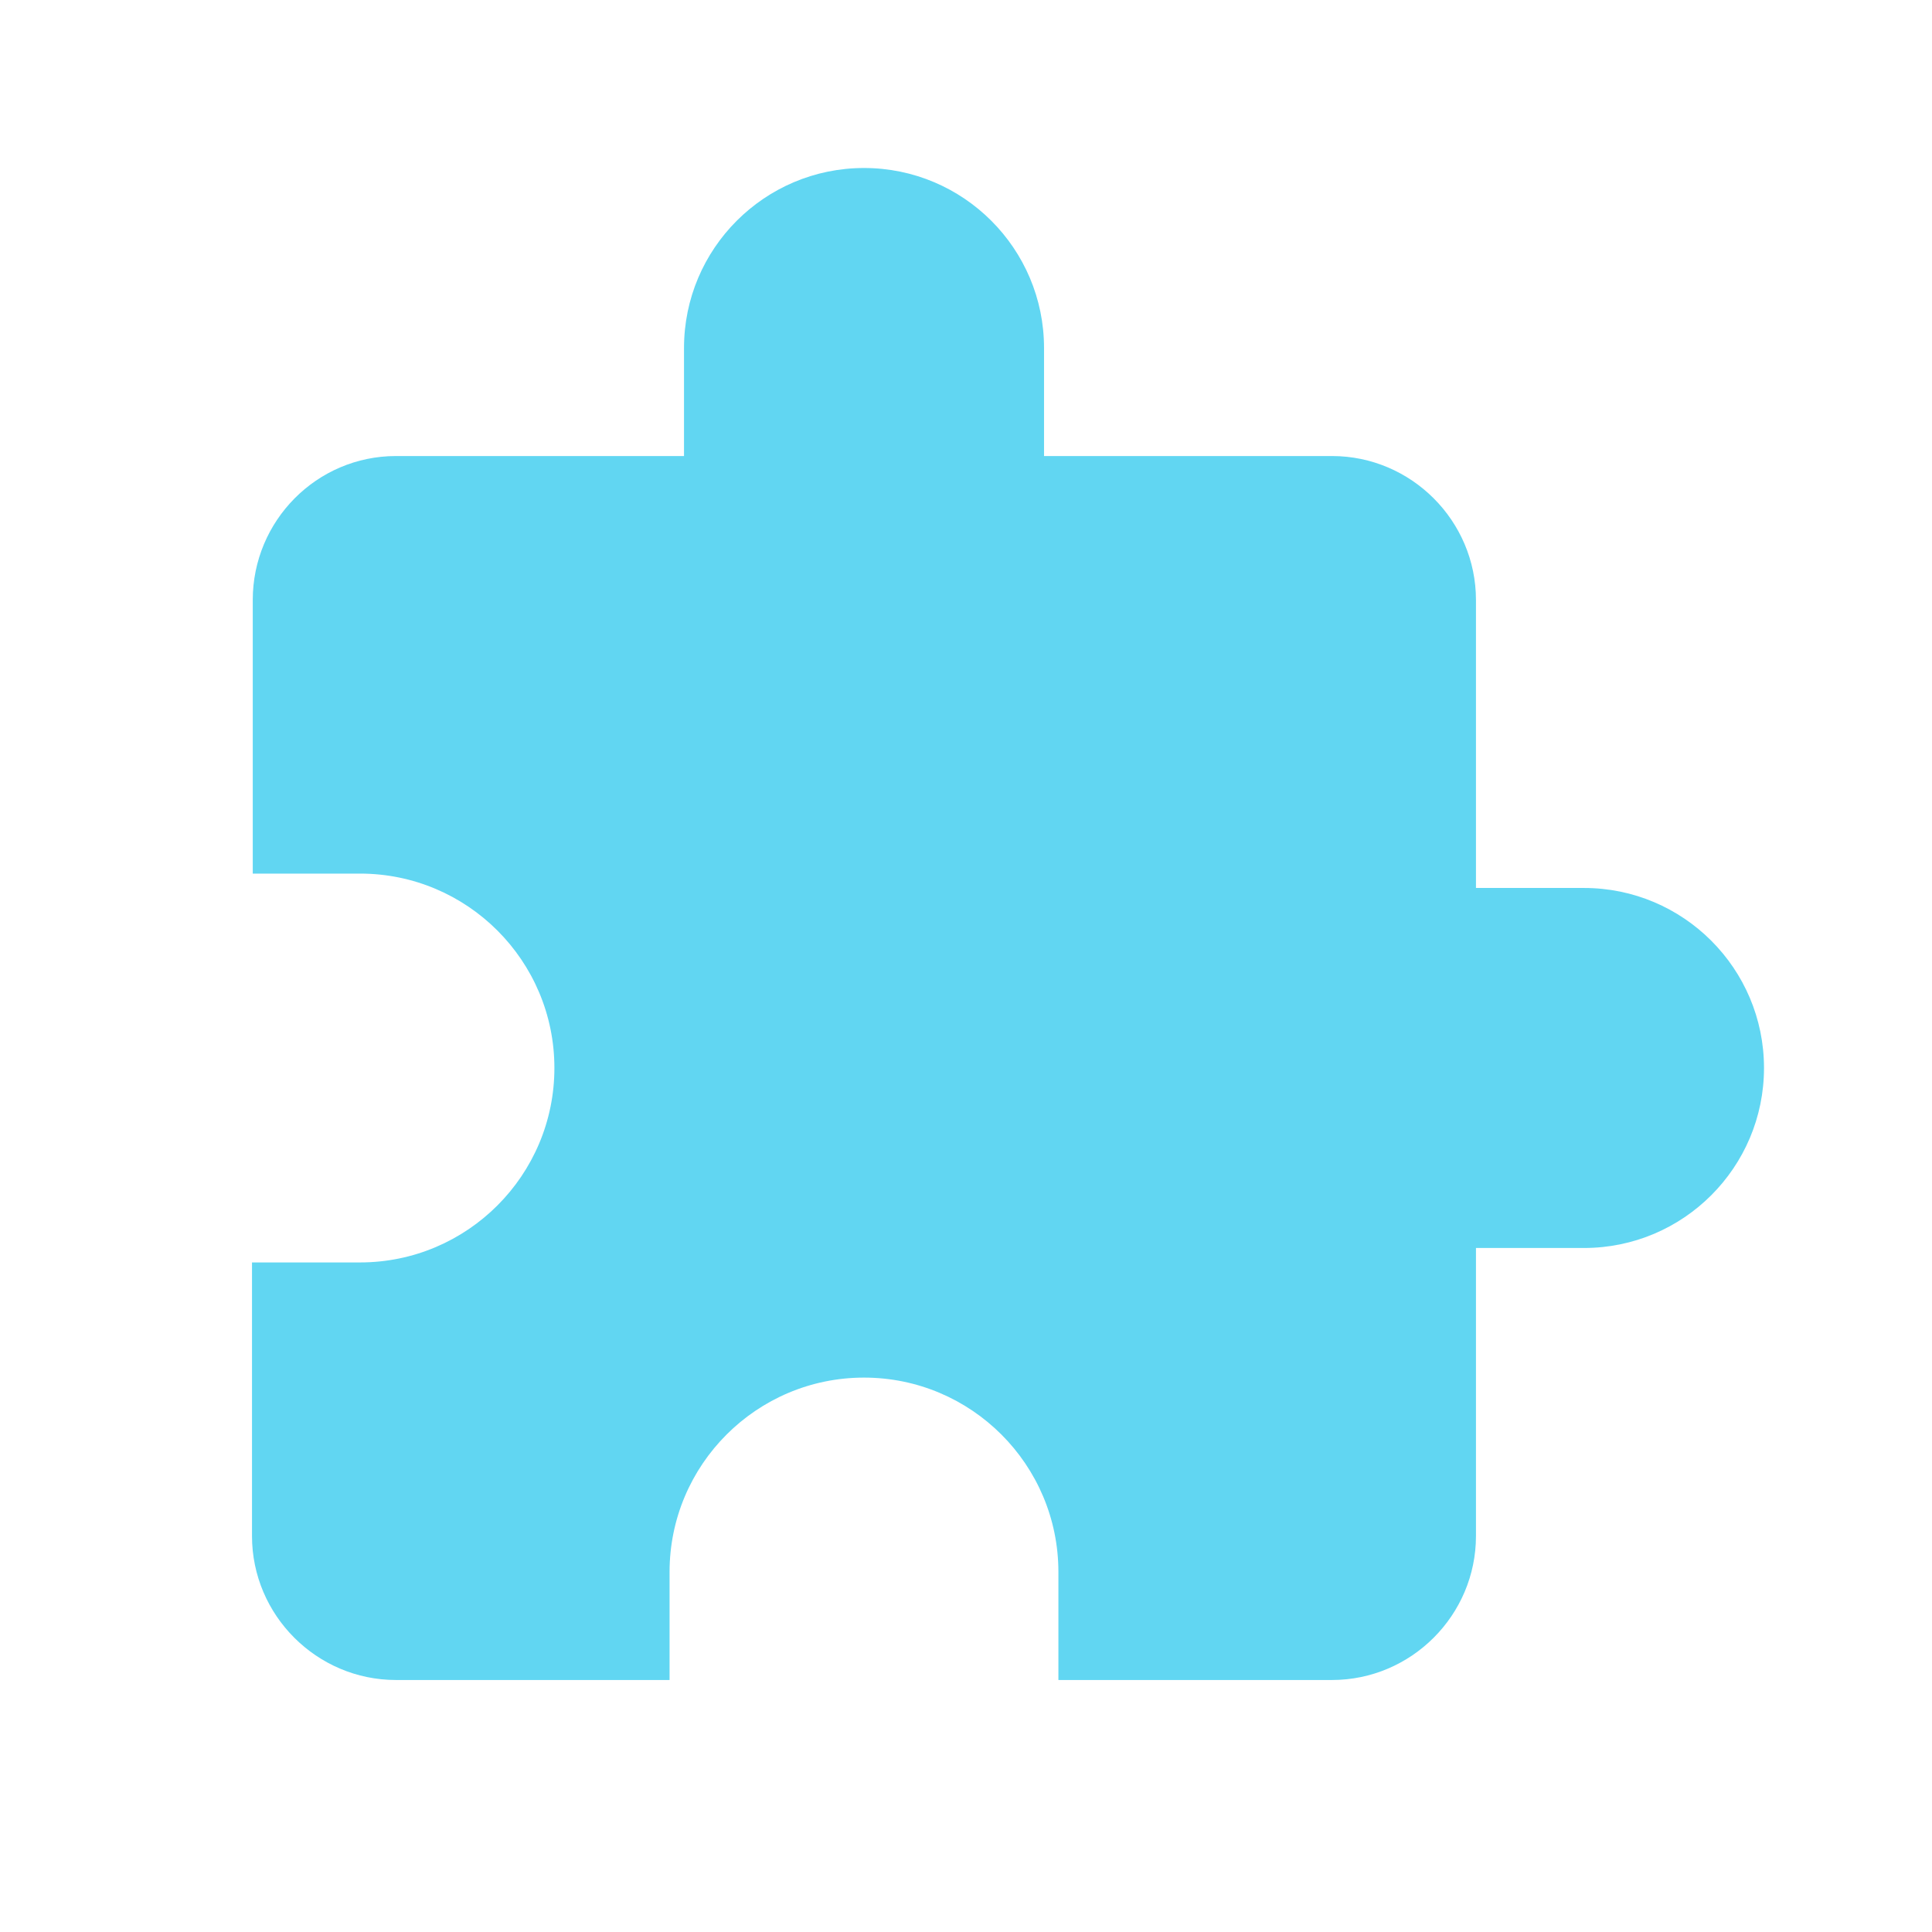 <svg width="23" height="23" viewBox="0 0 23 23" fill="none" xmlns="http://www.w3.org/2000/svg">
<path d="M18.857 10.571H17.571V7.143C17.571 6.2 16.8 5.429 15.857 5.429H12.429V4.143C12.429 2.96 11.469 2 10.286 2C9.103 2 8.143 2.96 8.143 4.143V5.429H4.714C3.771 5.429 3.009 6.2 3.009 7.143V10.4H4.286C5.563 10.4 6.6 11.437 6.6 12.714C6.6 13.991 5.563 15.029 4.286 15.029H3V18.286C3 19.229 3.771 20 4.714 20H7.971V18.714C7.971 17.437 9.009 16.4 10.286 16.4C11.563 16.4 12.6 17.437 12.6 18.714V20H15.857C16.8 20 17.571 19.229 17.571 18.286V14.857H18.857C20.04 14.857 21 13.897 21 12.714C21 11.531 20.04 10.571 18.857 10.571Z" fill="#61D6F2"/>
</svg>
